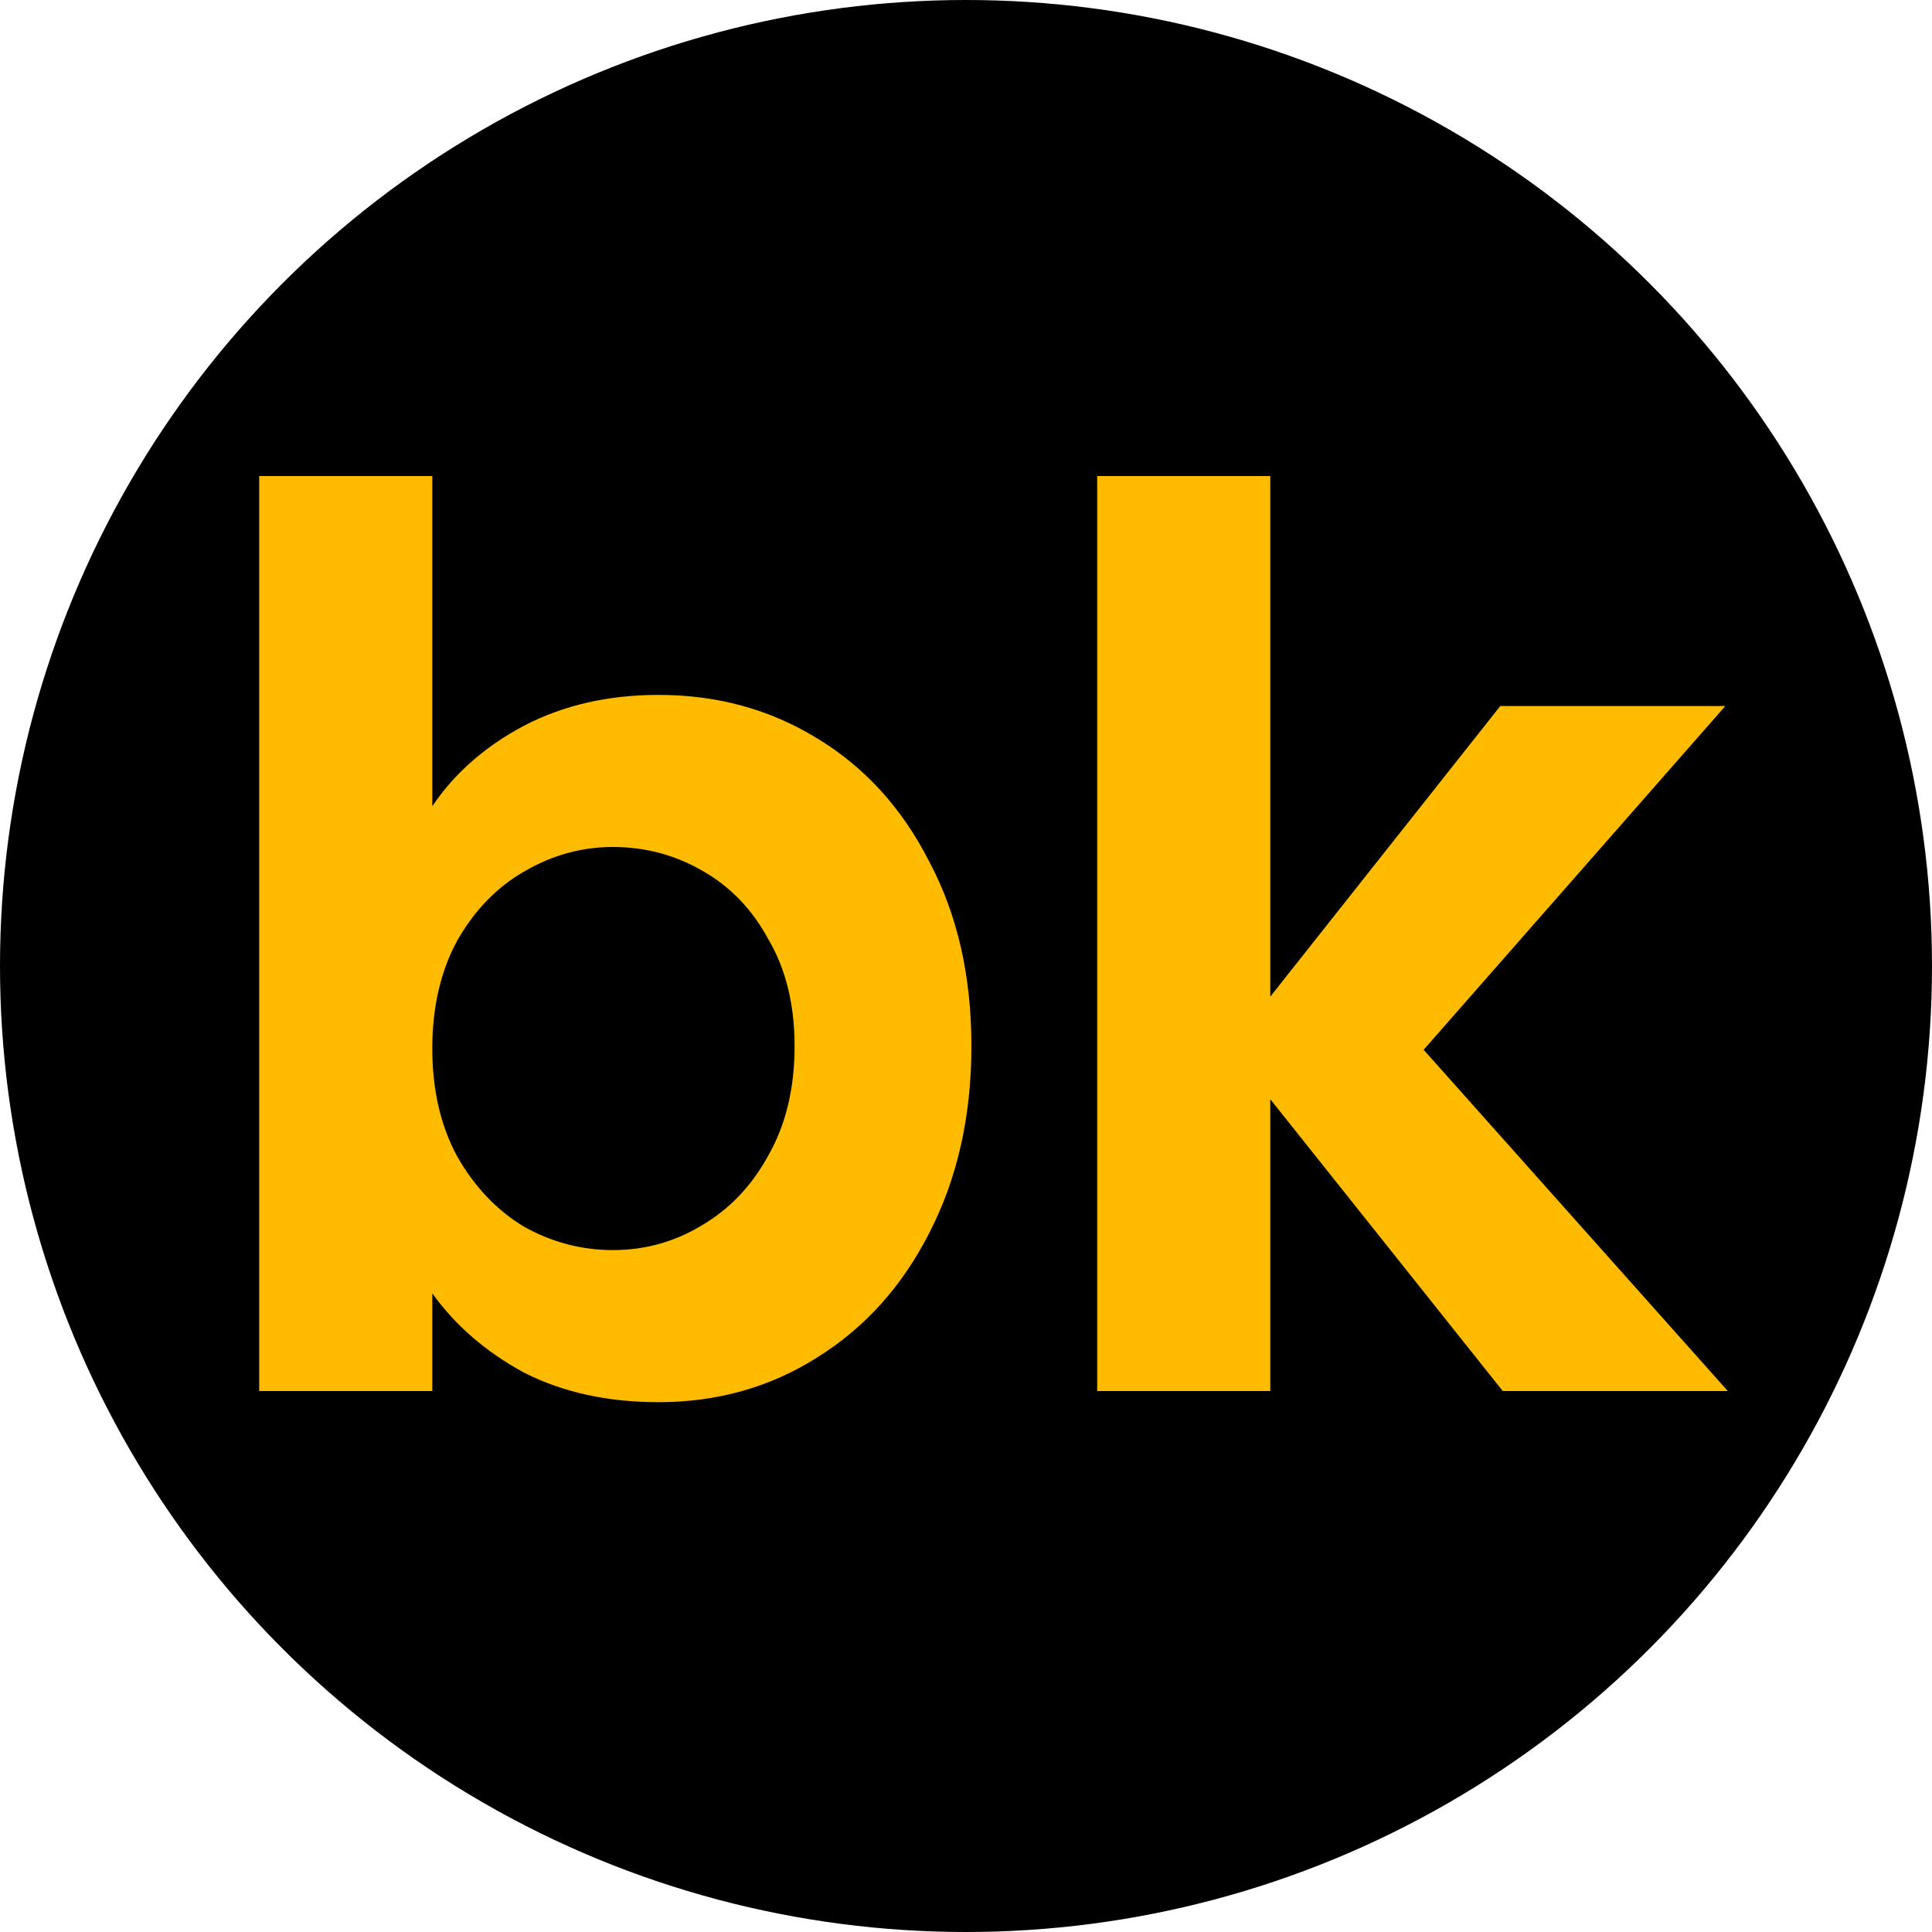 <svg width="100" height="100" viewBox="0 0 100 100" fill="none" xmlns="http://www.w3.org/2000/svg">
<circle cx="50" cy="50" r="50" fill="black"/>
<path d="M22.376 41.728C23.528 40.021 25.107 38.635 27.112 37.568C29.16 36.501 31.485 35.968 34.088 35.968C37.117 35.968 39.848 36.715 42.28 38.208C44.755 39.701 46.696 41.835 48.104 44.608C49.555 47.339 50.28 50.517 50.28 54.144C50.28 57.771 49.555 60.992 48.104 63.808C46.696 66.581 44.755 68.736 42.28 70.272C39.848 71.808 37.117 72.576 34.088 72.576C31.443 72.576 29.117 72.064 27.112 71.04C25.149 69.973 23.571 68.608 22.376 66.944V72H13.416V24.64H22.376V41.728ZM41.128 54.144C41.128 52.011 40.68 50.176 39.784 48.64C38.931 47.061 37.779 45.867 36.328 45.056C34.92 44.245 33.384 43.84 31.72 43.84C30.099 43.84 28.563 44.267 27.112 45.12C25.704 45.931 24.552 47.125 23.656 48.704C22.803 50.283 22.376 52.139 22.376 54.272C22.376 56.405 22.803 58.261 23.656 59.84C24.552 61.419 25.704 62.635 27.112 63.488C28.563 64.299 30.099 64.704 31.72 64.704C33.384 64.704 34.92 64.277 36.328 63.424C37.779 62.571 38.931 61.355 39.784 59.776C40.68 58.197 41.128 56.32 41.128 54.144ZM77.783 72L65.751 56.896V72H56.791V24.64H65.751V51.584L77.655 36.544H89.303L73.687 54.336L89.431 72H77.783Z" fill="#FFBB00"/>
</svg>
